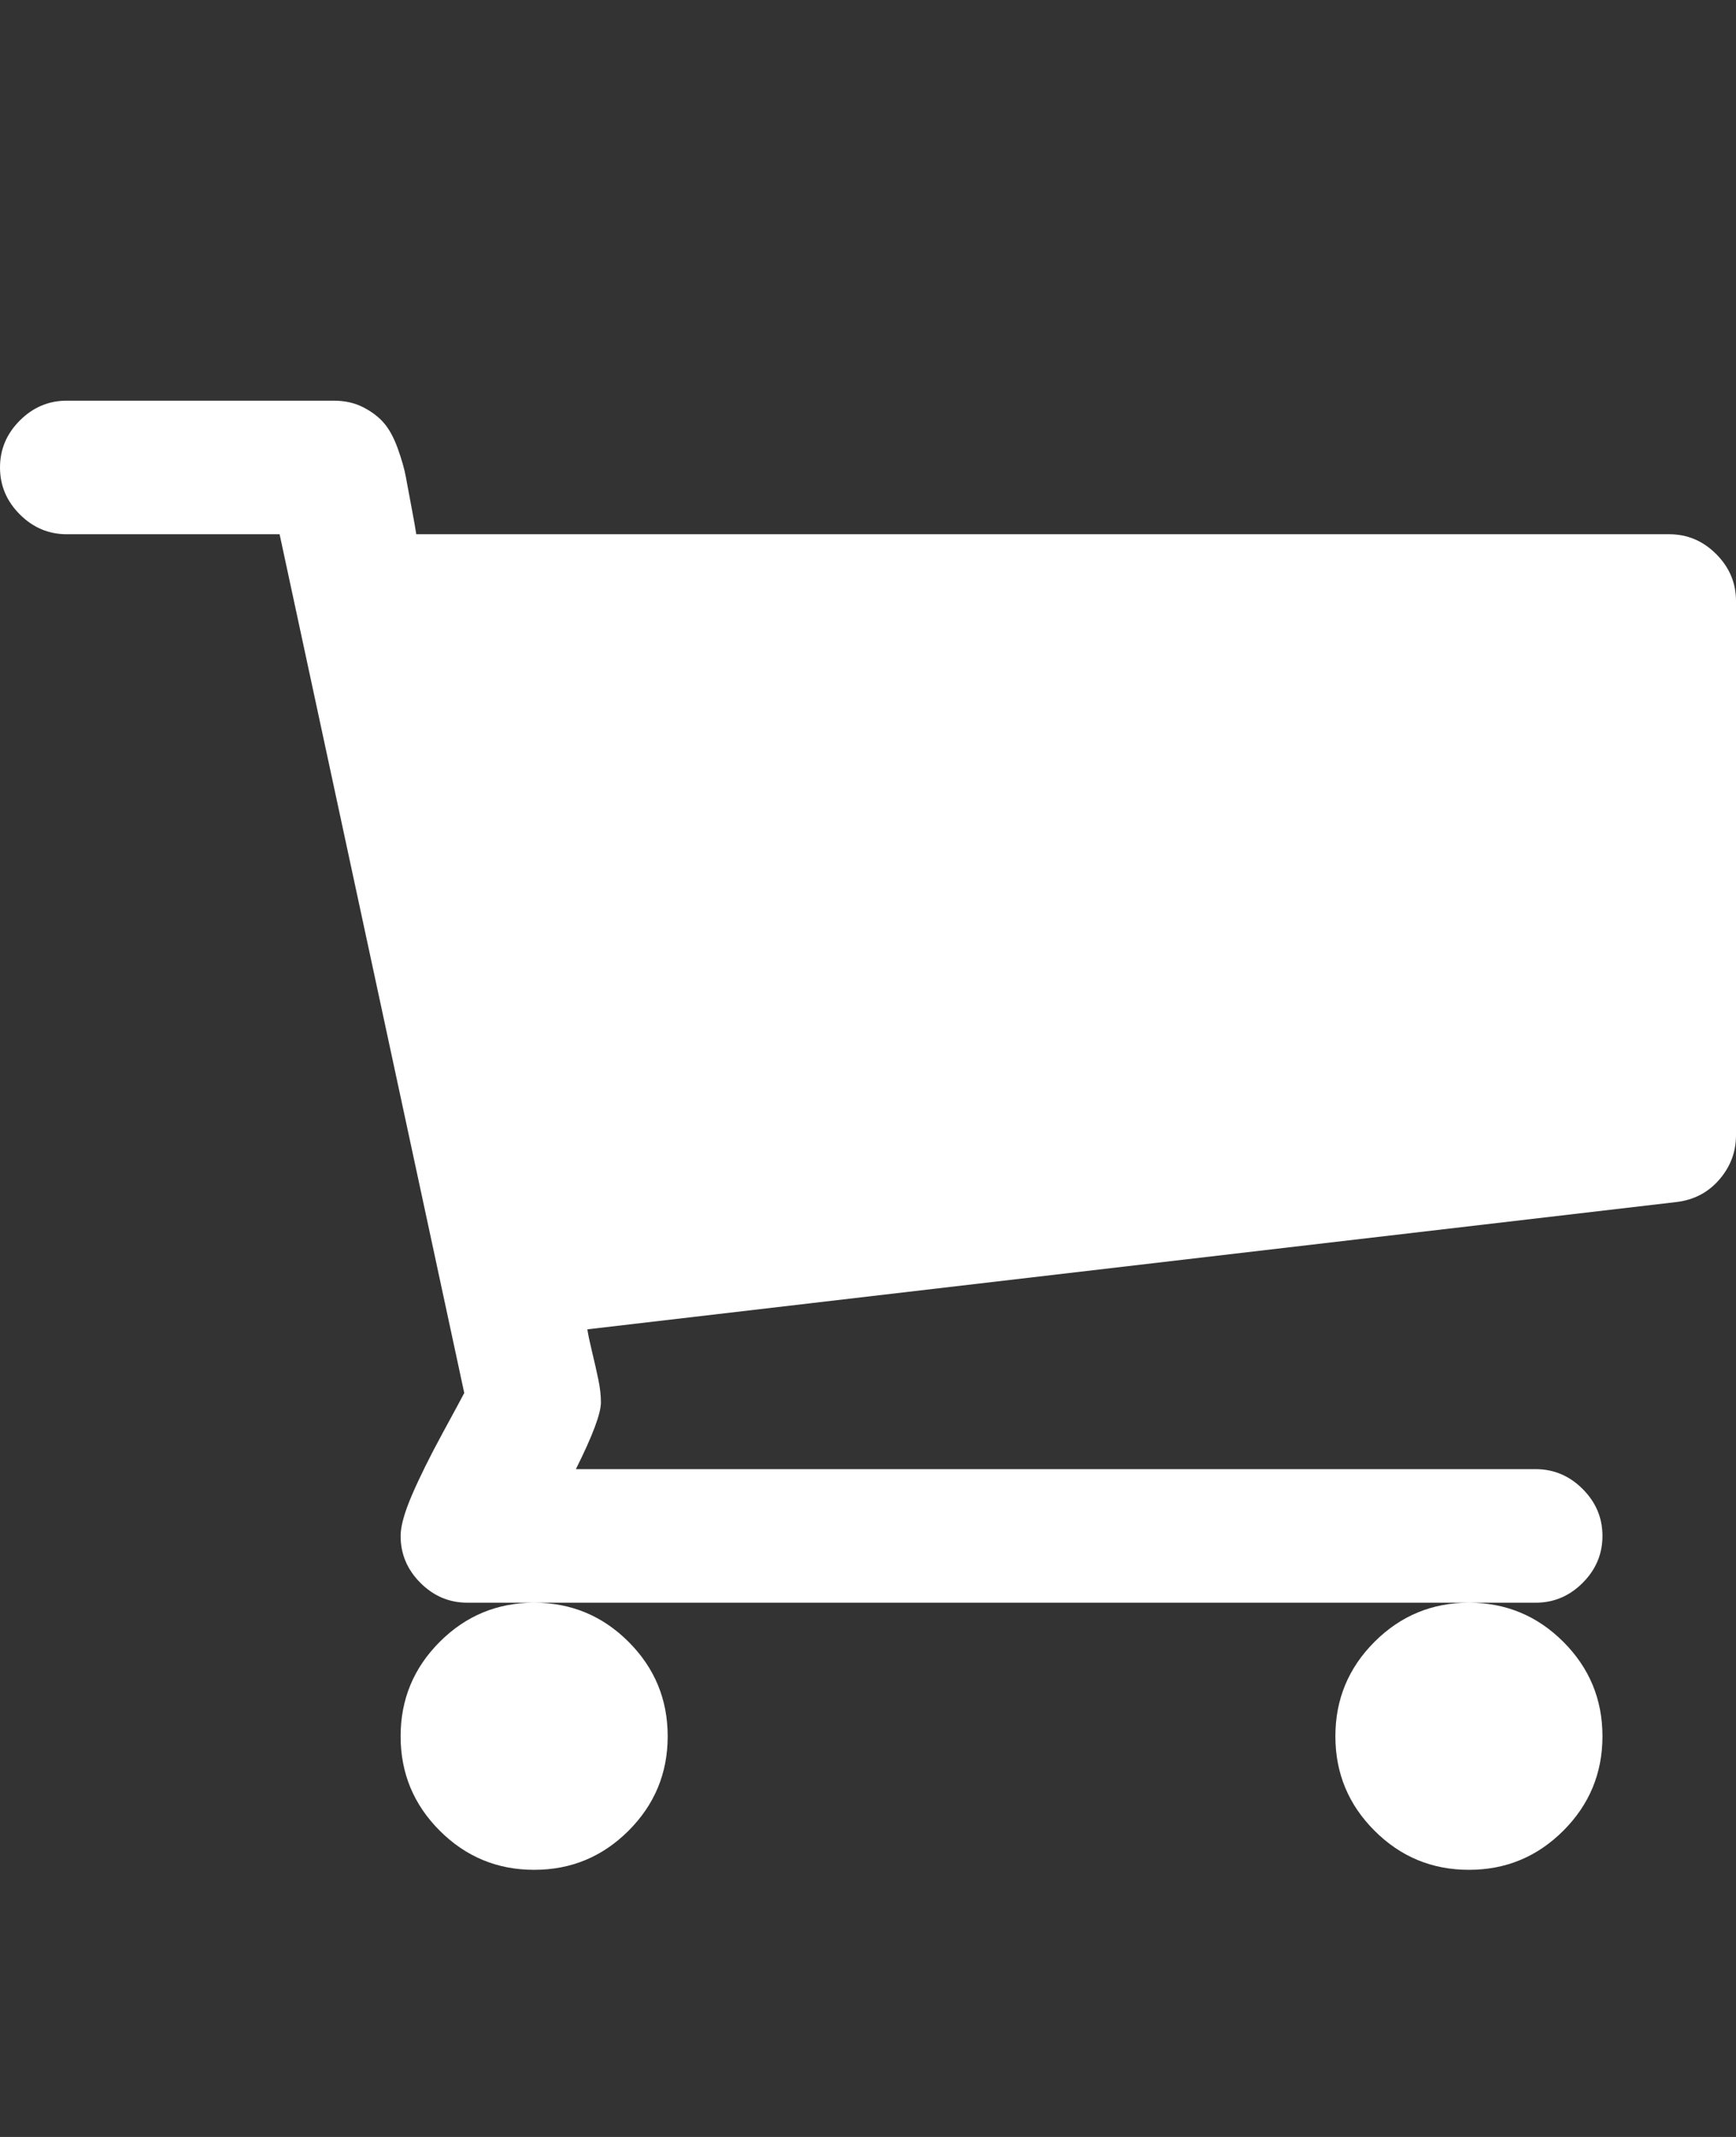 <?xml version="1.0" ?><svg contentScriptType="text/ecmascript" contentStyleType="text/css" enable-background="new 0 0 2048 2048" height="2048px" id="Layer_1" preserveAspectRatio="xMidYMid meet" version="1.1" viewBox="0.0 0 1664.0 2048" width="1664.0px" xml:space="preserve" xmlns="http://www.w3.org/2000/svg" xmlns:xlink="http://www.w3.org/1999/xlink" zoomAndPan="magnify"><rect x="0.0" y="0" width="1664.0" height="2048" fill="#333333" stroke="none"/><path fill="#ffffff" d="M640,1664c0,35.333-12.5,65.5-37.5,90.5S547.333,1792,512,1792s-65.5-12.5-90.5-37.5S384,1699.333,384,1664  s12.5-65.5,37.5-90.5s55.167-37.5,90.5-37.5s65.5,12.5,90.5,37.5S640,1628.667,640,1664z M1536,1664c0,35.333-12.5,65.5-37.5,90.5  s-55.167,37.5-90.5,37.5s-65.5-12.5-90.5-37.5s-37.5-55.167-37.5-90.5s12.5-65.5,37.5-90.5s55.167-37.5,90.5-37.5  s65.5,12.5,90.5,37.5S1536,1628.667,1536,1664z M1664,576v512c0,16-5.333,30.167-16,42.5s-24.333,19.5-41,21.5L563,1274  c0.667,4.667,2.167,11.833,4.5,21.5s4.333,18.5,6,26.5s2.5,15.333,2.5,22c0,10.667-8,32-24,64h920c17.333,0,32.333,6.333,45,19  s19,27.667,19,45s-6.333,32.333-19,45s-27.667,19-45,19H448c-17.333,0-32.333-6.333-45-19s-19-27.667-19-45  c0-9.333,3.667-22.5,11-39.5s17.167-36.833,29.5-59.5s19.167-35.333,20.5-38L268,512H64c-17.333,0-32.333-6.333-45-19  S0,465.333,0,448s6.333-32.333,19-45s27.667-19,45-19h256c10.667,0,20.167,2.167,28.5,6.5s15,9.5,20,15.5s9.333,14.167,13,24.5  s6.167,19.167,7.5,26.5s3.167,17.167,5.5,29.5s3.833,20.833,4.5,25.5h1201c17.333,0,32.333,6.333,45,19S1664,558.667,1664,576z"/></svg>